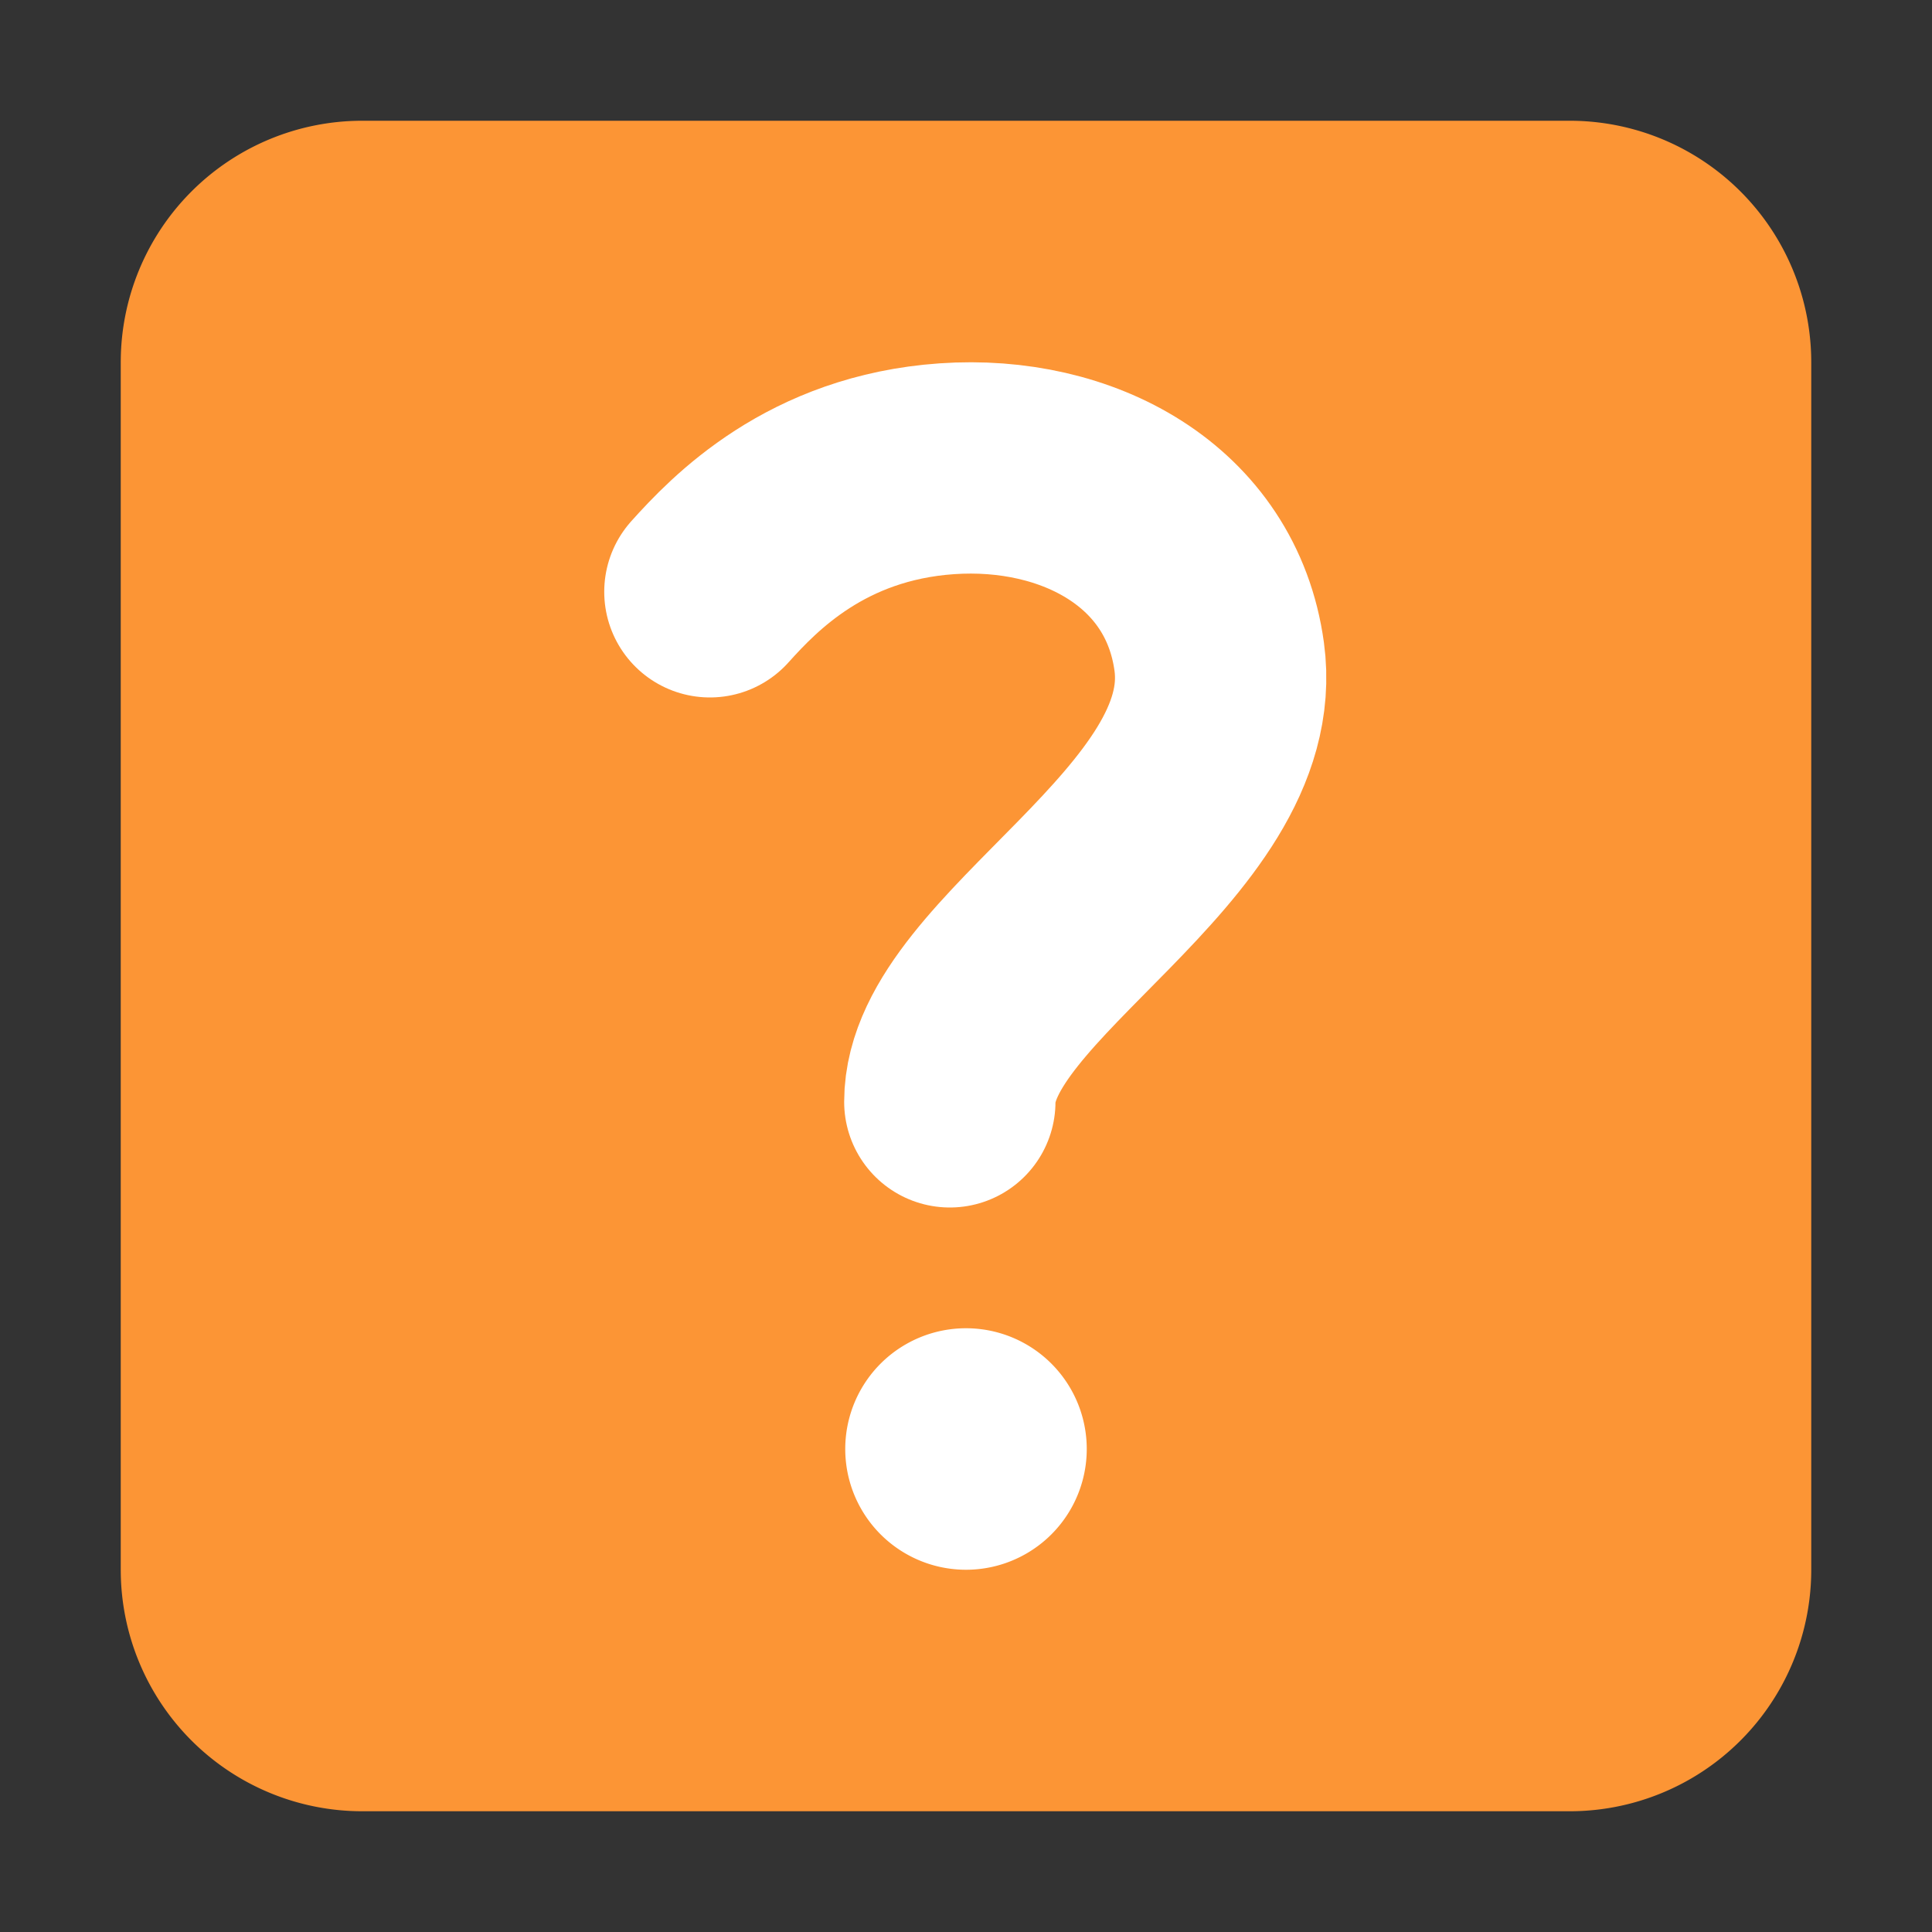 <svg width="16" height="16" xmlns="http://www.w3.org/2000/svg"><rect width="100%" height="100%" fill="#333333" stroke="none"/><g fill="none"><path fill-rule="evenodd" clip-rule="evenodd" d="M1 3a2 2 0 0 1 2-2h10a2 2 0 0 1 2 2v10a2 2 0 0 1-2 2H3a2 2 0 0 1-2-2V3z" fill="#FC9535"/><path fill-rule="evenodd" clip-rule="evenodd" d="M8 13a1 1 0 1 0 0-2 1 1 0 0 0 0 2z" fill="#fff"/><path d="M7.866 9.125c0-1.125 2.433-2.213 2.231-3.687-.149-1.087-1.176-1.631-2.256-1.556-1.08.075-1.676.701-1.962 1.019" stroke-width="1.75" stroke-linecap="round" stroke="#fff"/></g></svg>